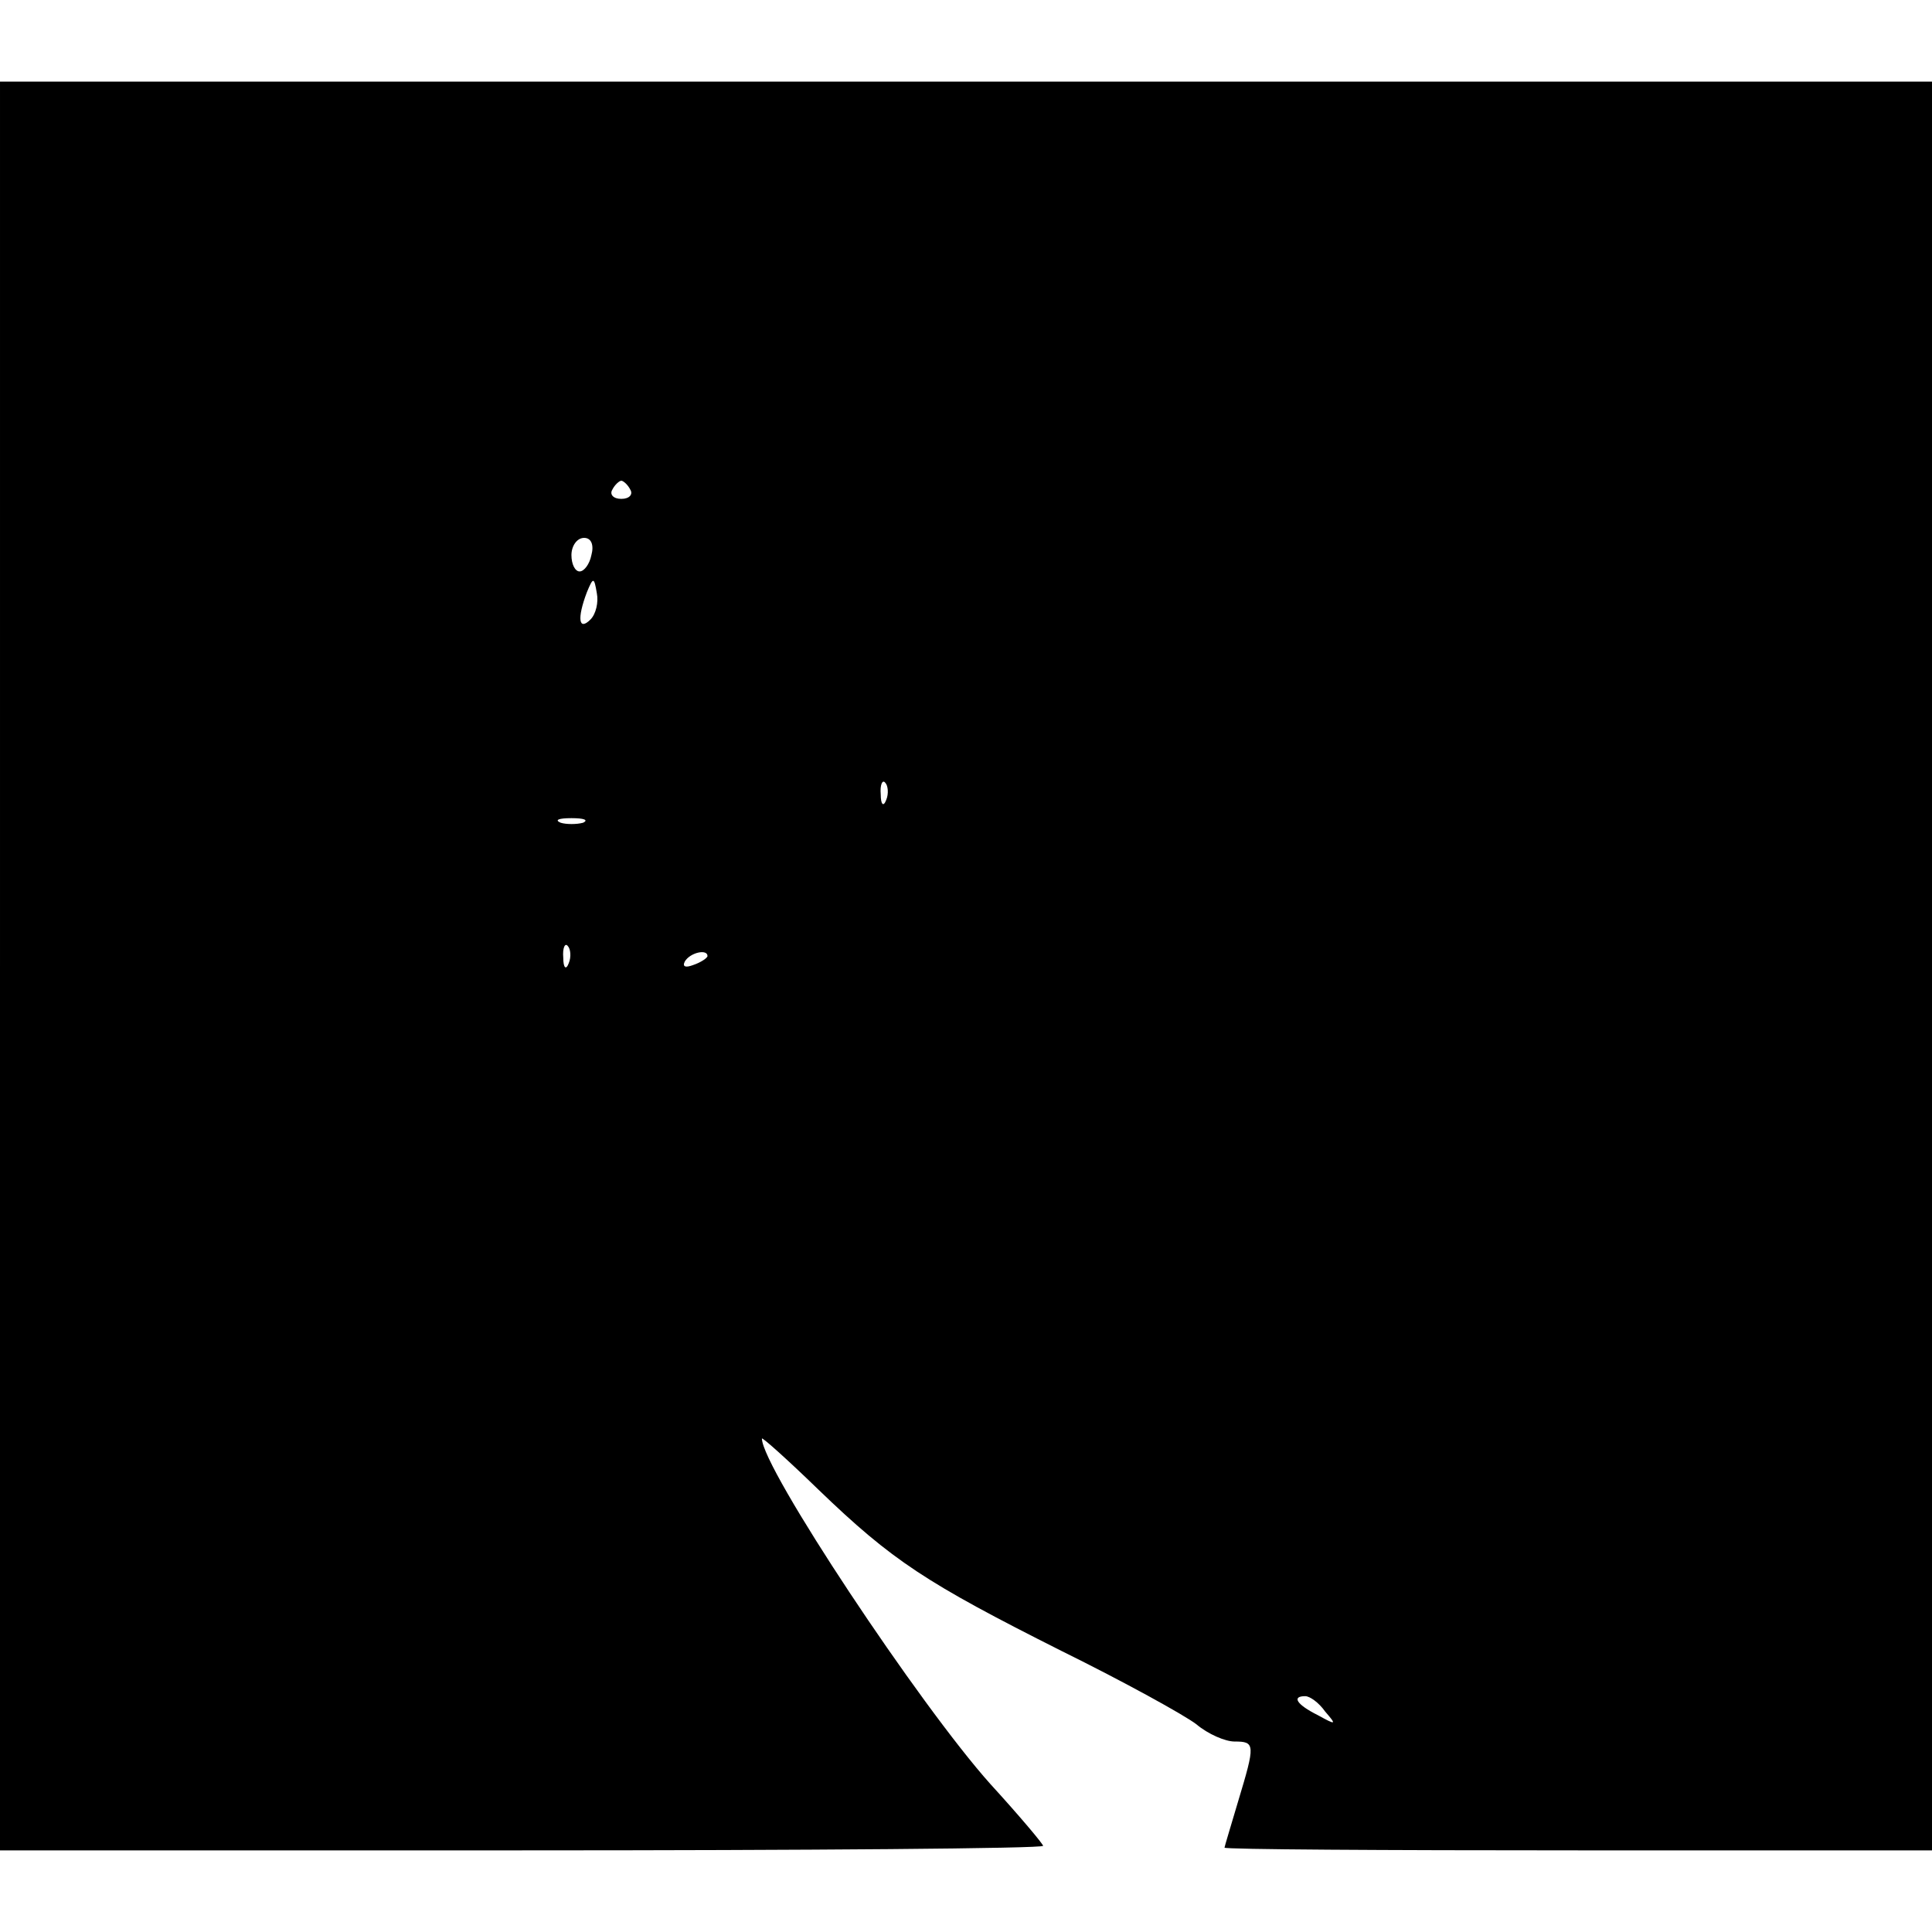 <?xml version="1.0" standalone="no"?>
<!DOCTYPE svg PUBLIC "-//W3C//DTD SVG 20010904//EN"
 "http://www.w3.org/TR/2001/REC-SVG-20010904/DTD/svg10.dtd">
<svg version="1.0" xmlns="http://www.w3.org/2000/svg"
 width="213pt" height="213pt" viewBox="0 0 213 213"
 preserveAspectRatio="xMidYMid meet">
<g transform="translate(0,213) scale(0.1,-0.1)"
fill="#000000" stroke="none">
<path d="M0 1065 l0 -975 575 0 c316 0 575 2 575 5 0 2 -26 33 -58 68 -78 87
-252 349 -252 381 0 2 28 -23 62 -56 82 -79 119 -103 268 -178 69 -34 136 -71
149 -81 13 -11 32 -19 42 -19 23 0 23 -3 4 -66 -8 -27 -15 -50 -15 -51 0 -2
176 -3 390 -3 l390 0 0 975 0 975 -1065 0 -1065 0 0 -975z m695 525 c3 -5 -1
-10 -10 -10 -9 0 -13 5 -10 10 3 6 8 10 10 10 2 0 7 -4 10 -10z m-43 -72 c-2
-10 -8 -18 -13 -18 -5 0 -9 8 -9 18 0 10 6 19 14 19 8 0 11 -8 8 -19z m-1 -71
c-13 -13 -15 1 -4 30 7 17 8 17 11 -1 2 -10 -1 -23 -7 -29z m326 -199 c-3 -8
-6 -5 -6 6 -1 11 2 17 5 13 3 -3 4 -12 1 -19z m-334 -25 c-7 -2 -19 -2 -25 0
-7 3 -2 5 12 5 14 0 19 -2 13 -5z m-16 -155 c-3 -8 -6 -5 -6 6 -1 11 2 17 5
13 3 -3 4 -12 1 -19z m153 8 c0 -2 -7 -7 -16 -10 -8 -3 -12 -2 -9 4 6 10 25
14 25 6z m681 -833 c13 -15 12 -15 -8 -4 -24 12 -29 21 -14 21 5 0 15 -7 22
-17z"/>
</g>
</svg>
